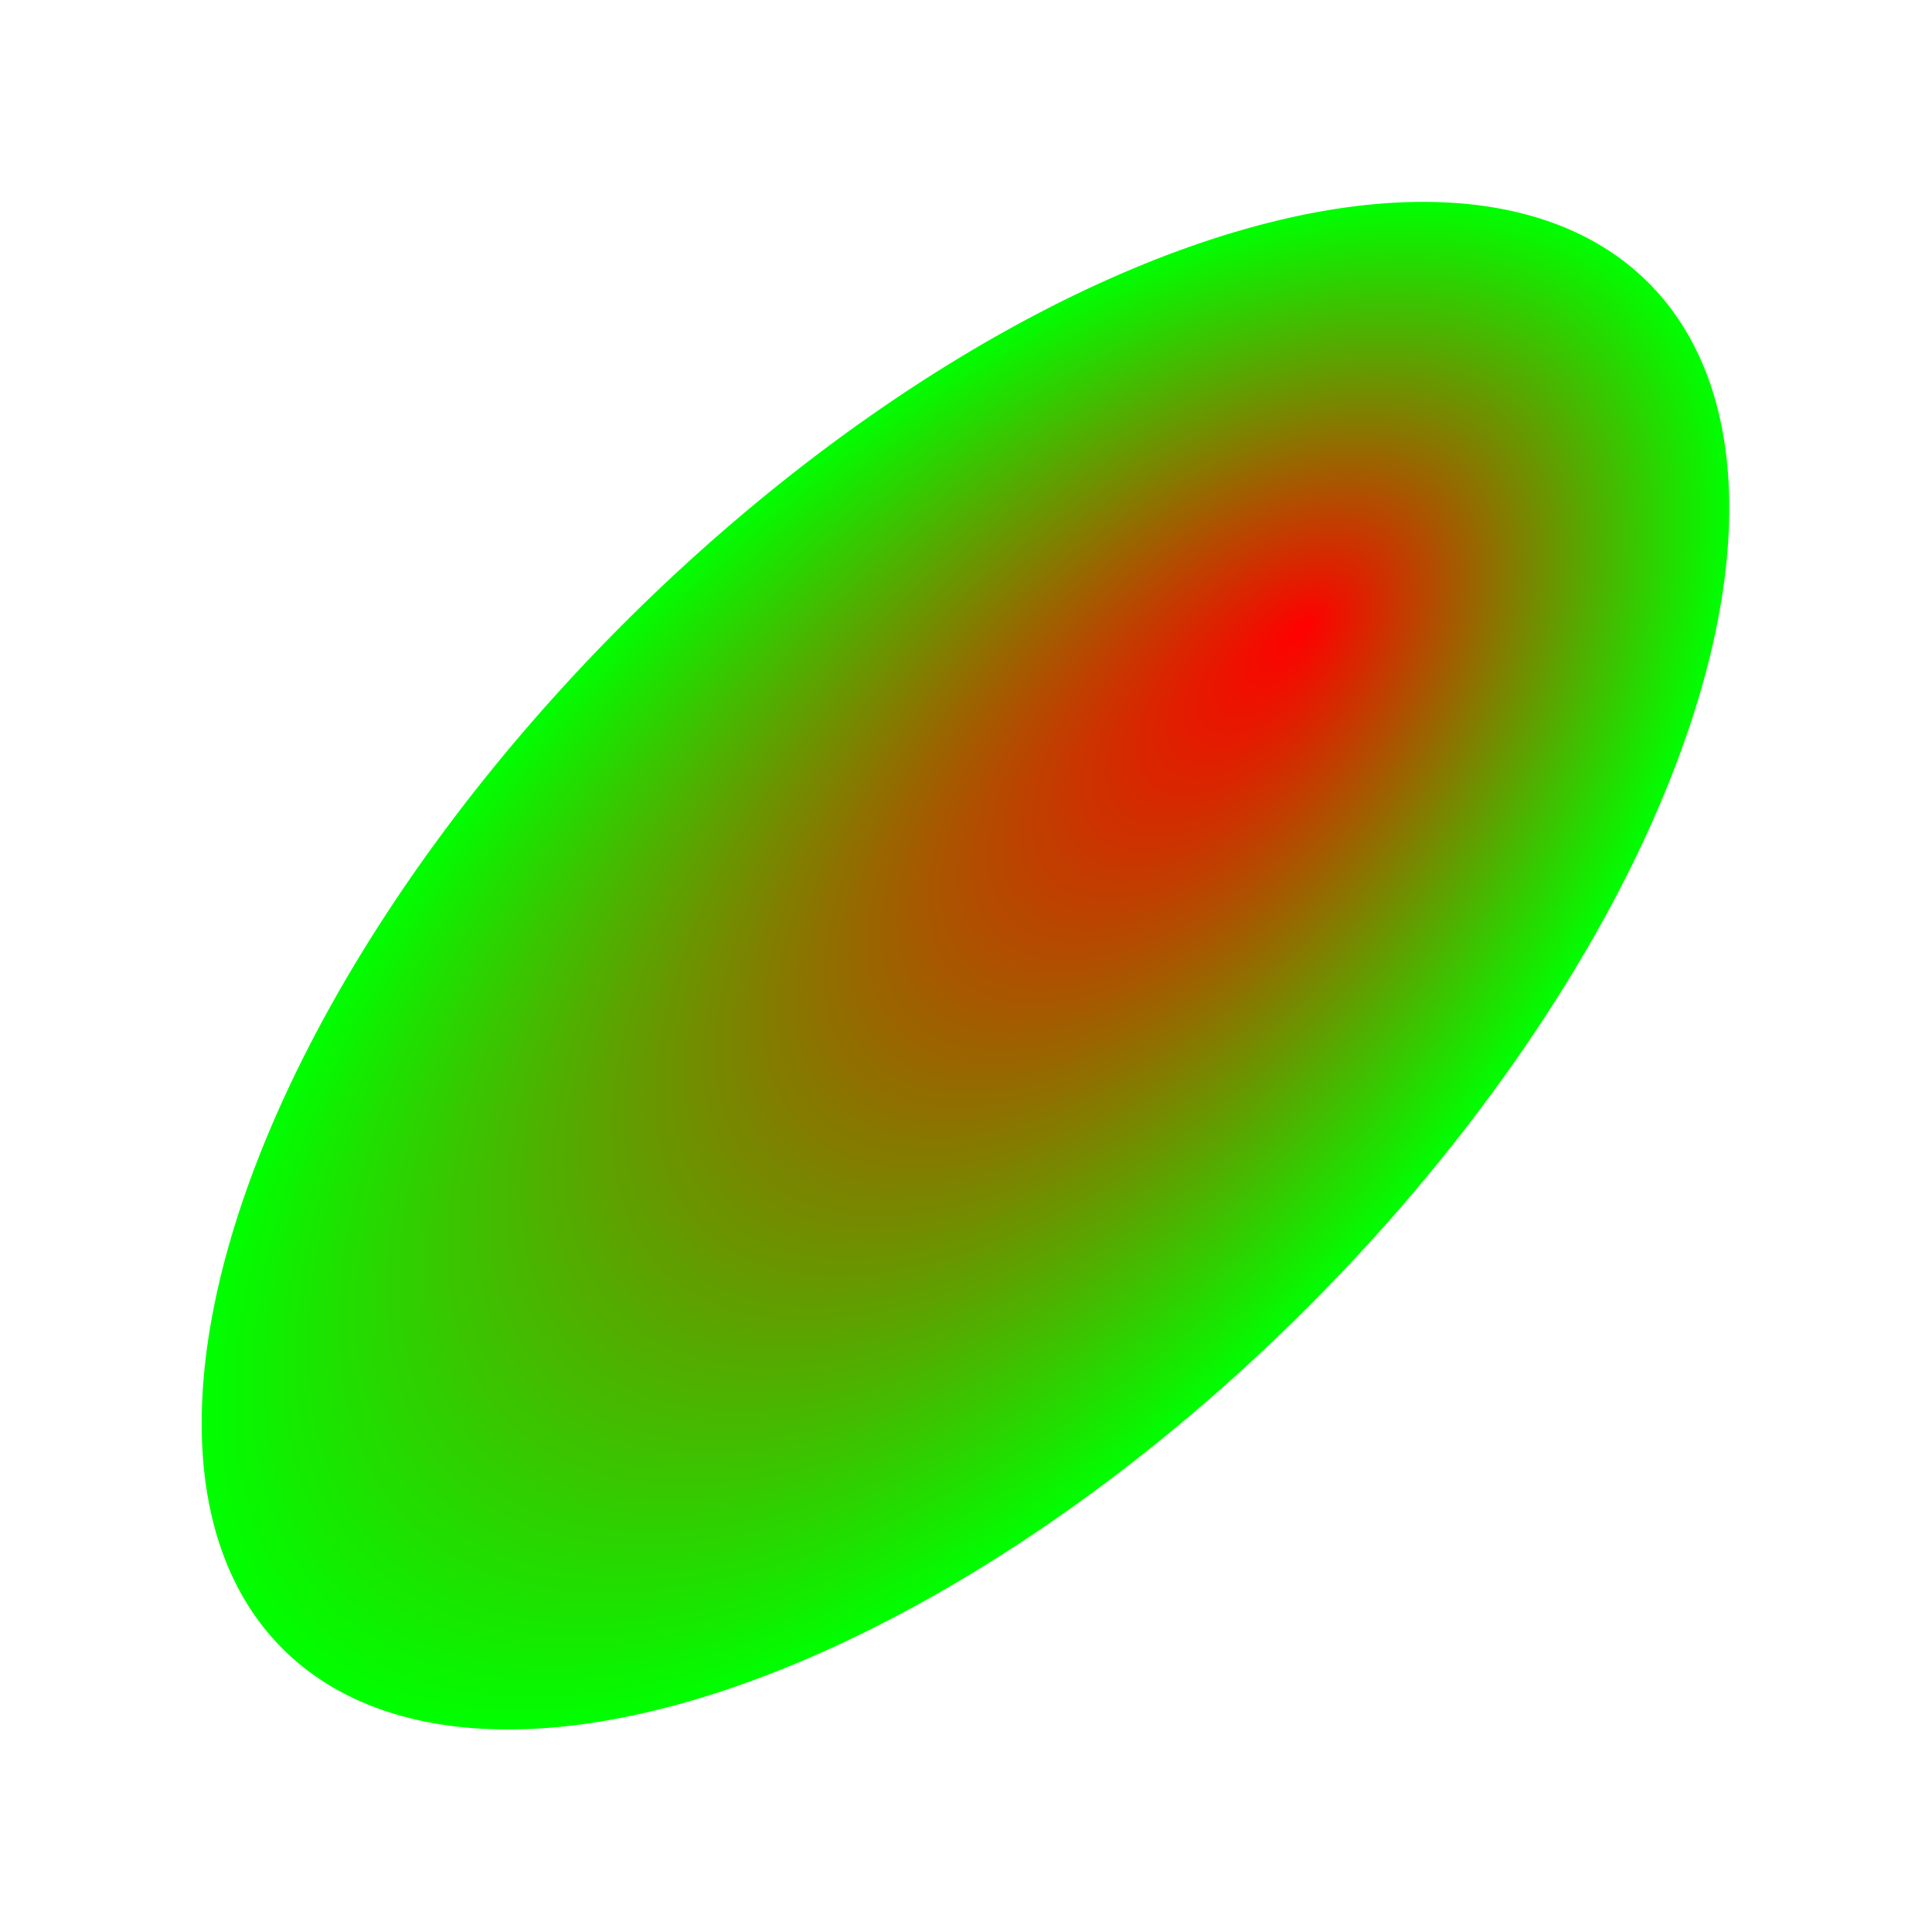 <?xml version="1.0" standalone="no"?>
<svg
  xmlns:xlink="http://www.w3.org/1999/xlink"
  xmlns:dc="http://purl.org/dc/elements/1.1/"
  xmlns:cc="http://creativecommons.org/ns#"
  xmlns:rdf="http://www.w3.org/1999/02/22-rdf-syntax-ns#"
  xmlns:svg="http://www.w3.org/2000/svg"
  xmlns="http://www.w3.org/2000/svg"
  version="1.1"
  preserveAspectRatio="none"
  width="200" height="200"
  viewBox="0 0 200 200">
  <defs>
    <radialGradient id="gradient0" gradientUnits="userSpaceOnUse" cx="100" cy="100" fx="150" fy="100" r="100" spreadMethod="pad">
      <stop offset="0" stop-color="red"/>
      <stop offset="1" stop-color="lime"/>
    </radialGradient>
  </defs>
  <g transform="matrix(1,0,0,-1,0,200)"> <!-- invert y -->
    <g> <!-- scene-transformation -->
      <path id="shape0" fill-rule="nonzero" transform="matrix(0.707,0.707,-0.354,0.354,64.645,-6.066)" fill="url(#gradient0)" d="M 100 200 A 100 100 0 0 1 13.398 50 100 100 0 0 1 186.603 50 100 100 0 0 1 100 200 Z"/>
    </g>
  </g>
</svg>
